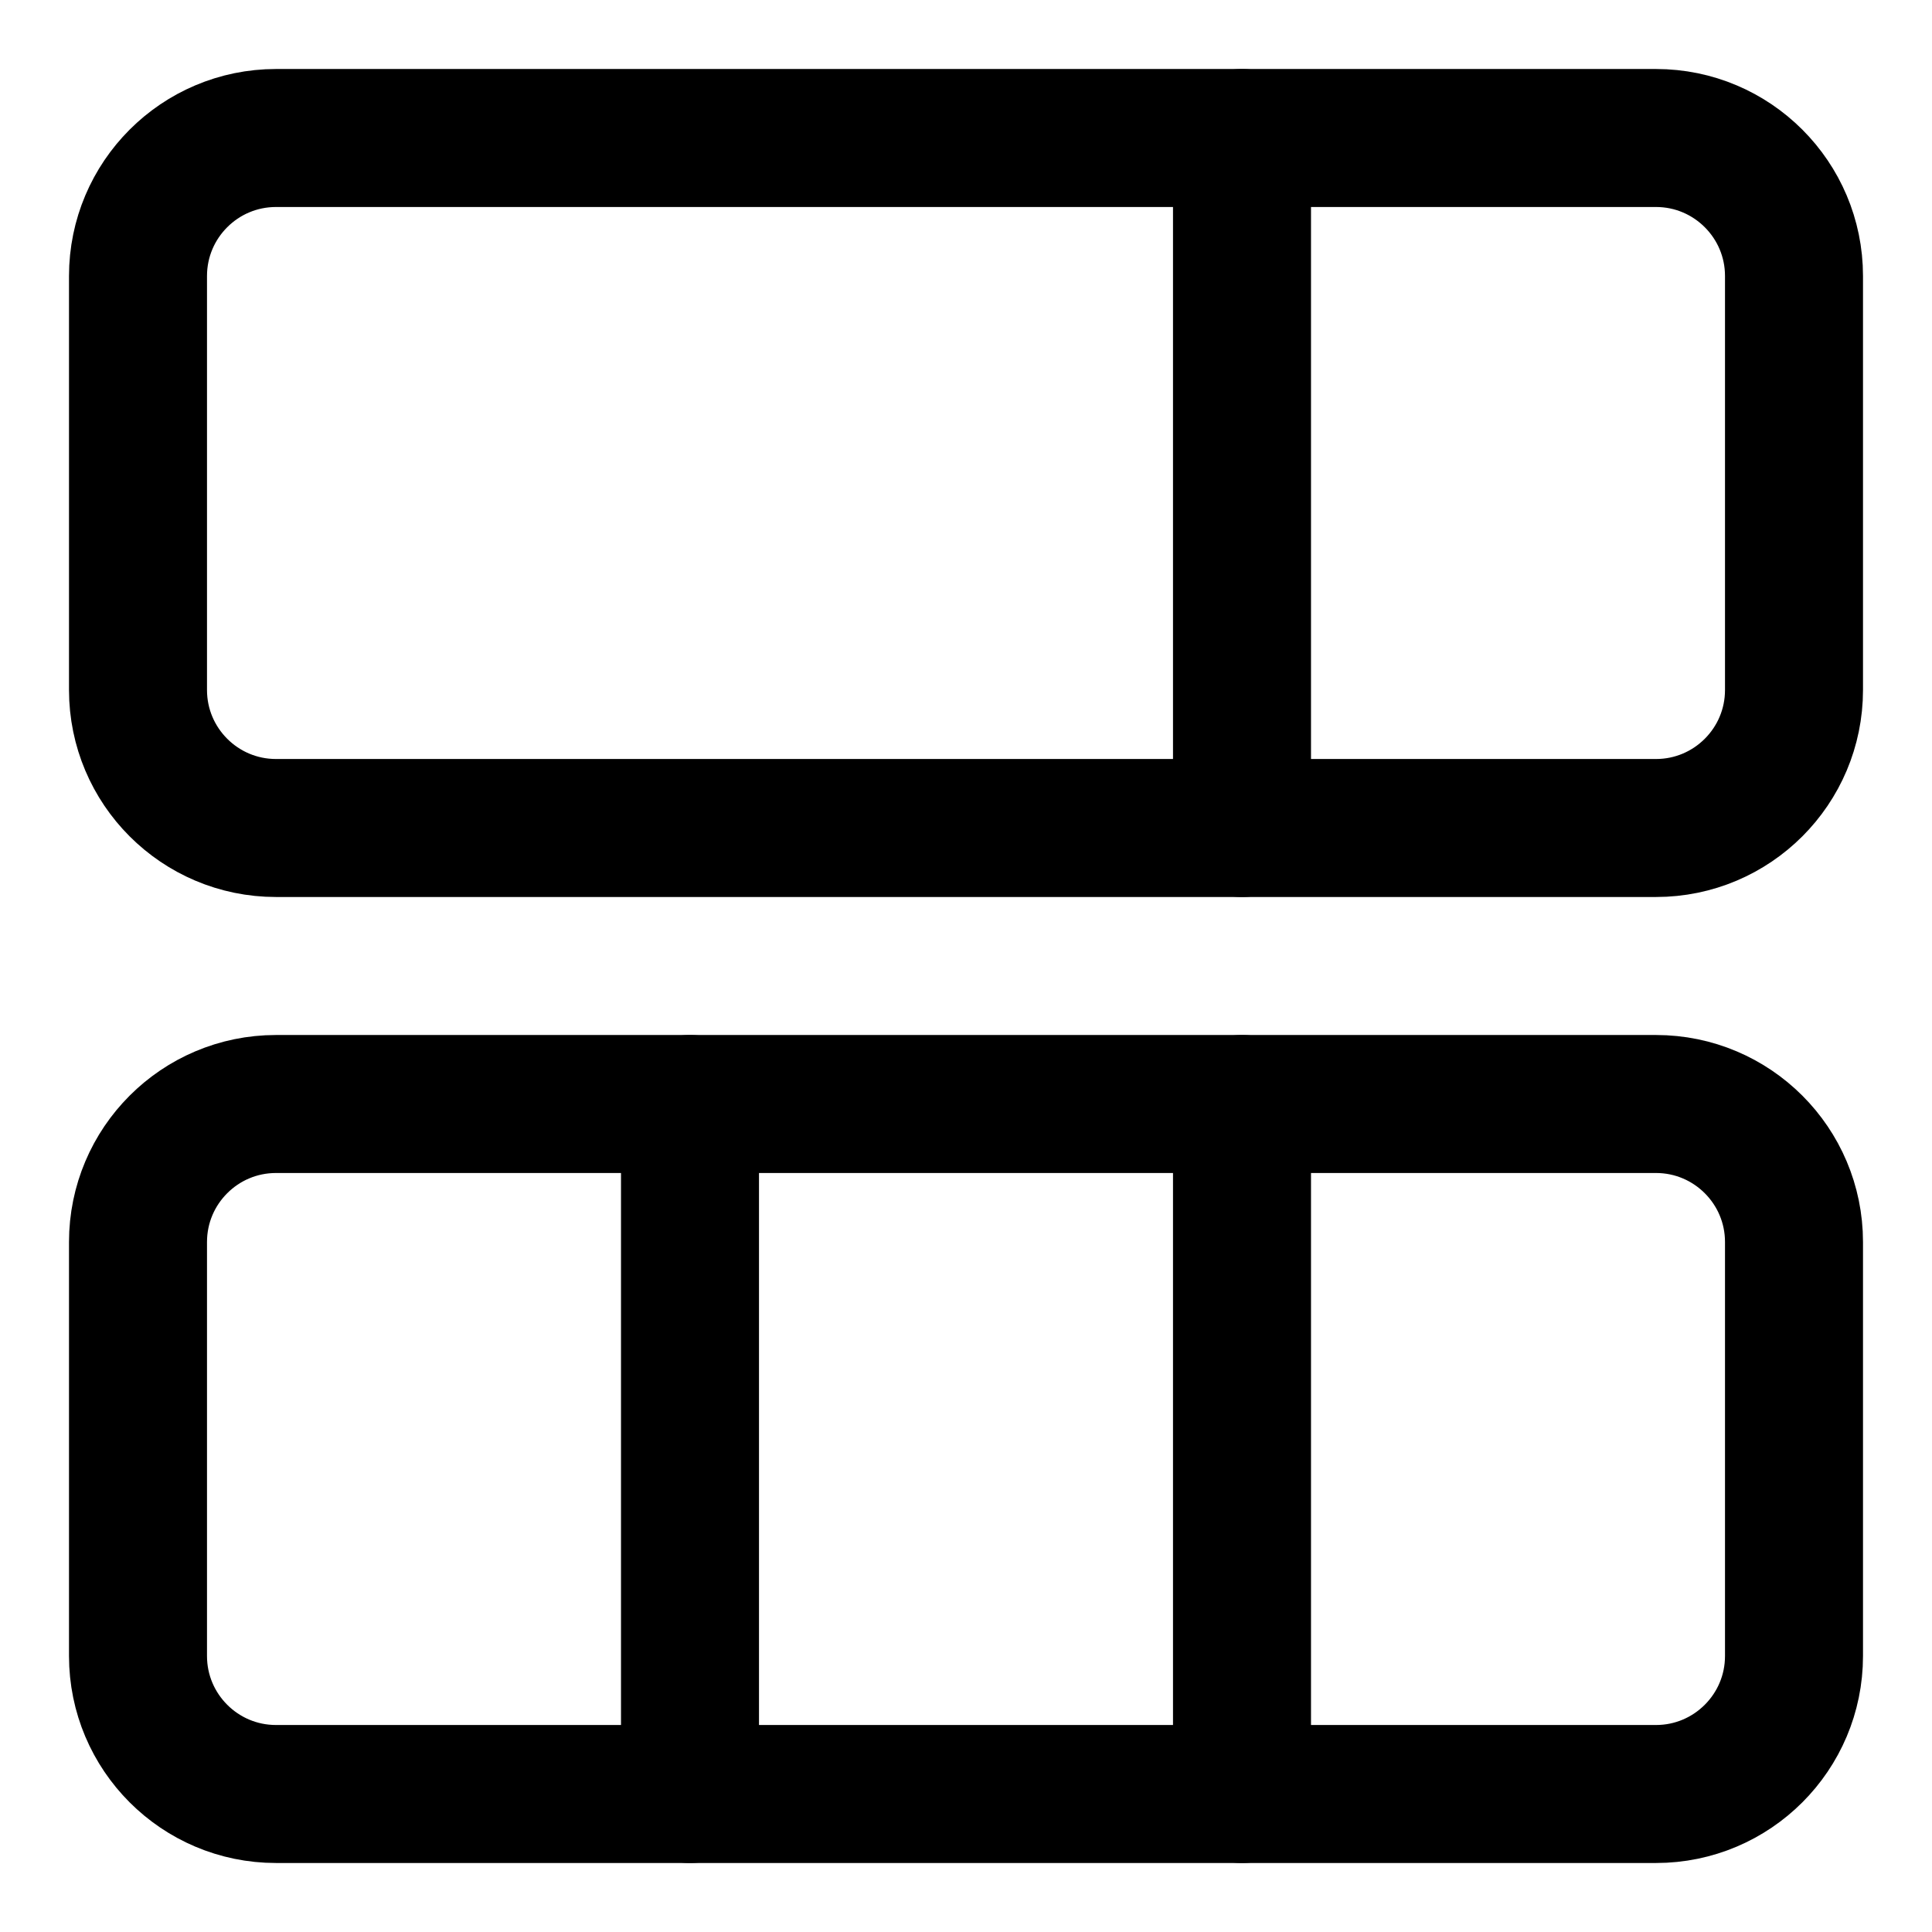<svg xmlns="http://www.w3.org/2000/svg" fill="none" viewBox="0 0 14 14"><g id="dashboard-vertical-rectangle-3"><path id="Vector" stroke="#000000" stroke-linecap="round" stroke-linejoin="round" d="M1 9 1 12c0 0.552 0.448 1 1 1l10 0c0.552 0 1 -0.448 1 -1l0 -3c0 -0.552 -0.448 -1 -1 -1L2 8C1.448 8 1 8.448 1 9Z" stroke-width="1"></path><path id="Vector_2" stroke="#000000" stroke-linecap="round" stroke-linejoin="round" d="M1 2 1 5c0 0.552 0.448 1 1 1l10 0c0.552 0 1 -0.448 1 -1l0 -3c0 -0.552 -0.448 -1 -1 -1L2 1C1.448 1 1 1.448 1 2Z" stroke-width="1"></path><path id="Vector 885" stroke="#000000" stroke-linecap="round" stroke-linejoin="round" d="m9 13 0 -5" stroke-width="1"></path><path id="Vector 888" stroke="#000000" stroke-linecap="round" stroke-linejoin="round" d="m5 13 0 -5" stroke-width="1"></path><path id="Vector 887" stroke="#000000" stroke-linecap="round" stroke-linejoin="round" d="m9 6 0 -5" stroke-width="1"></path></g></svg>